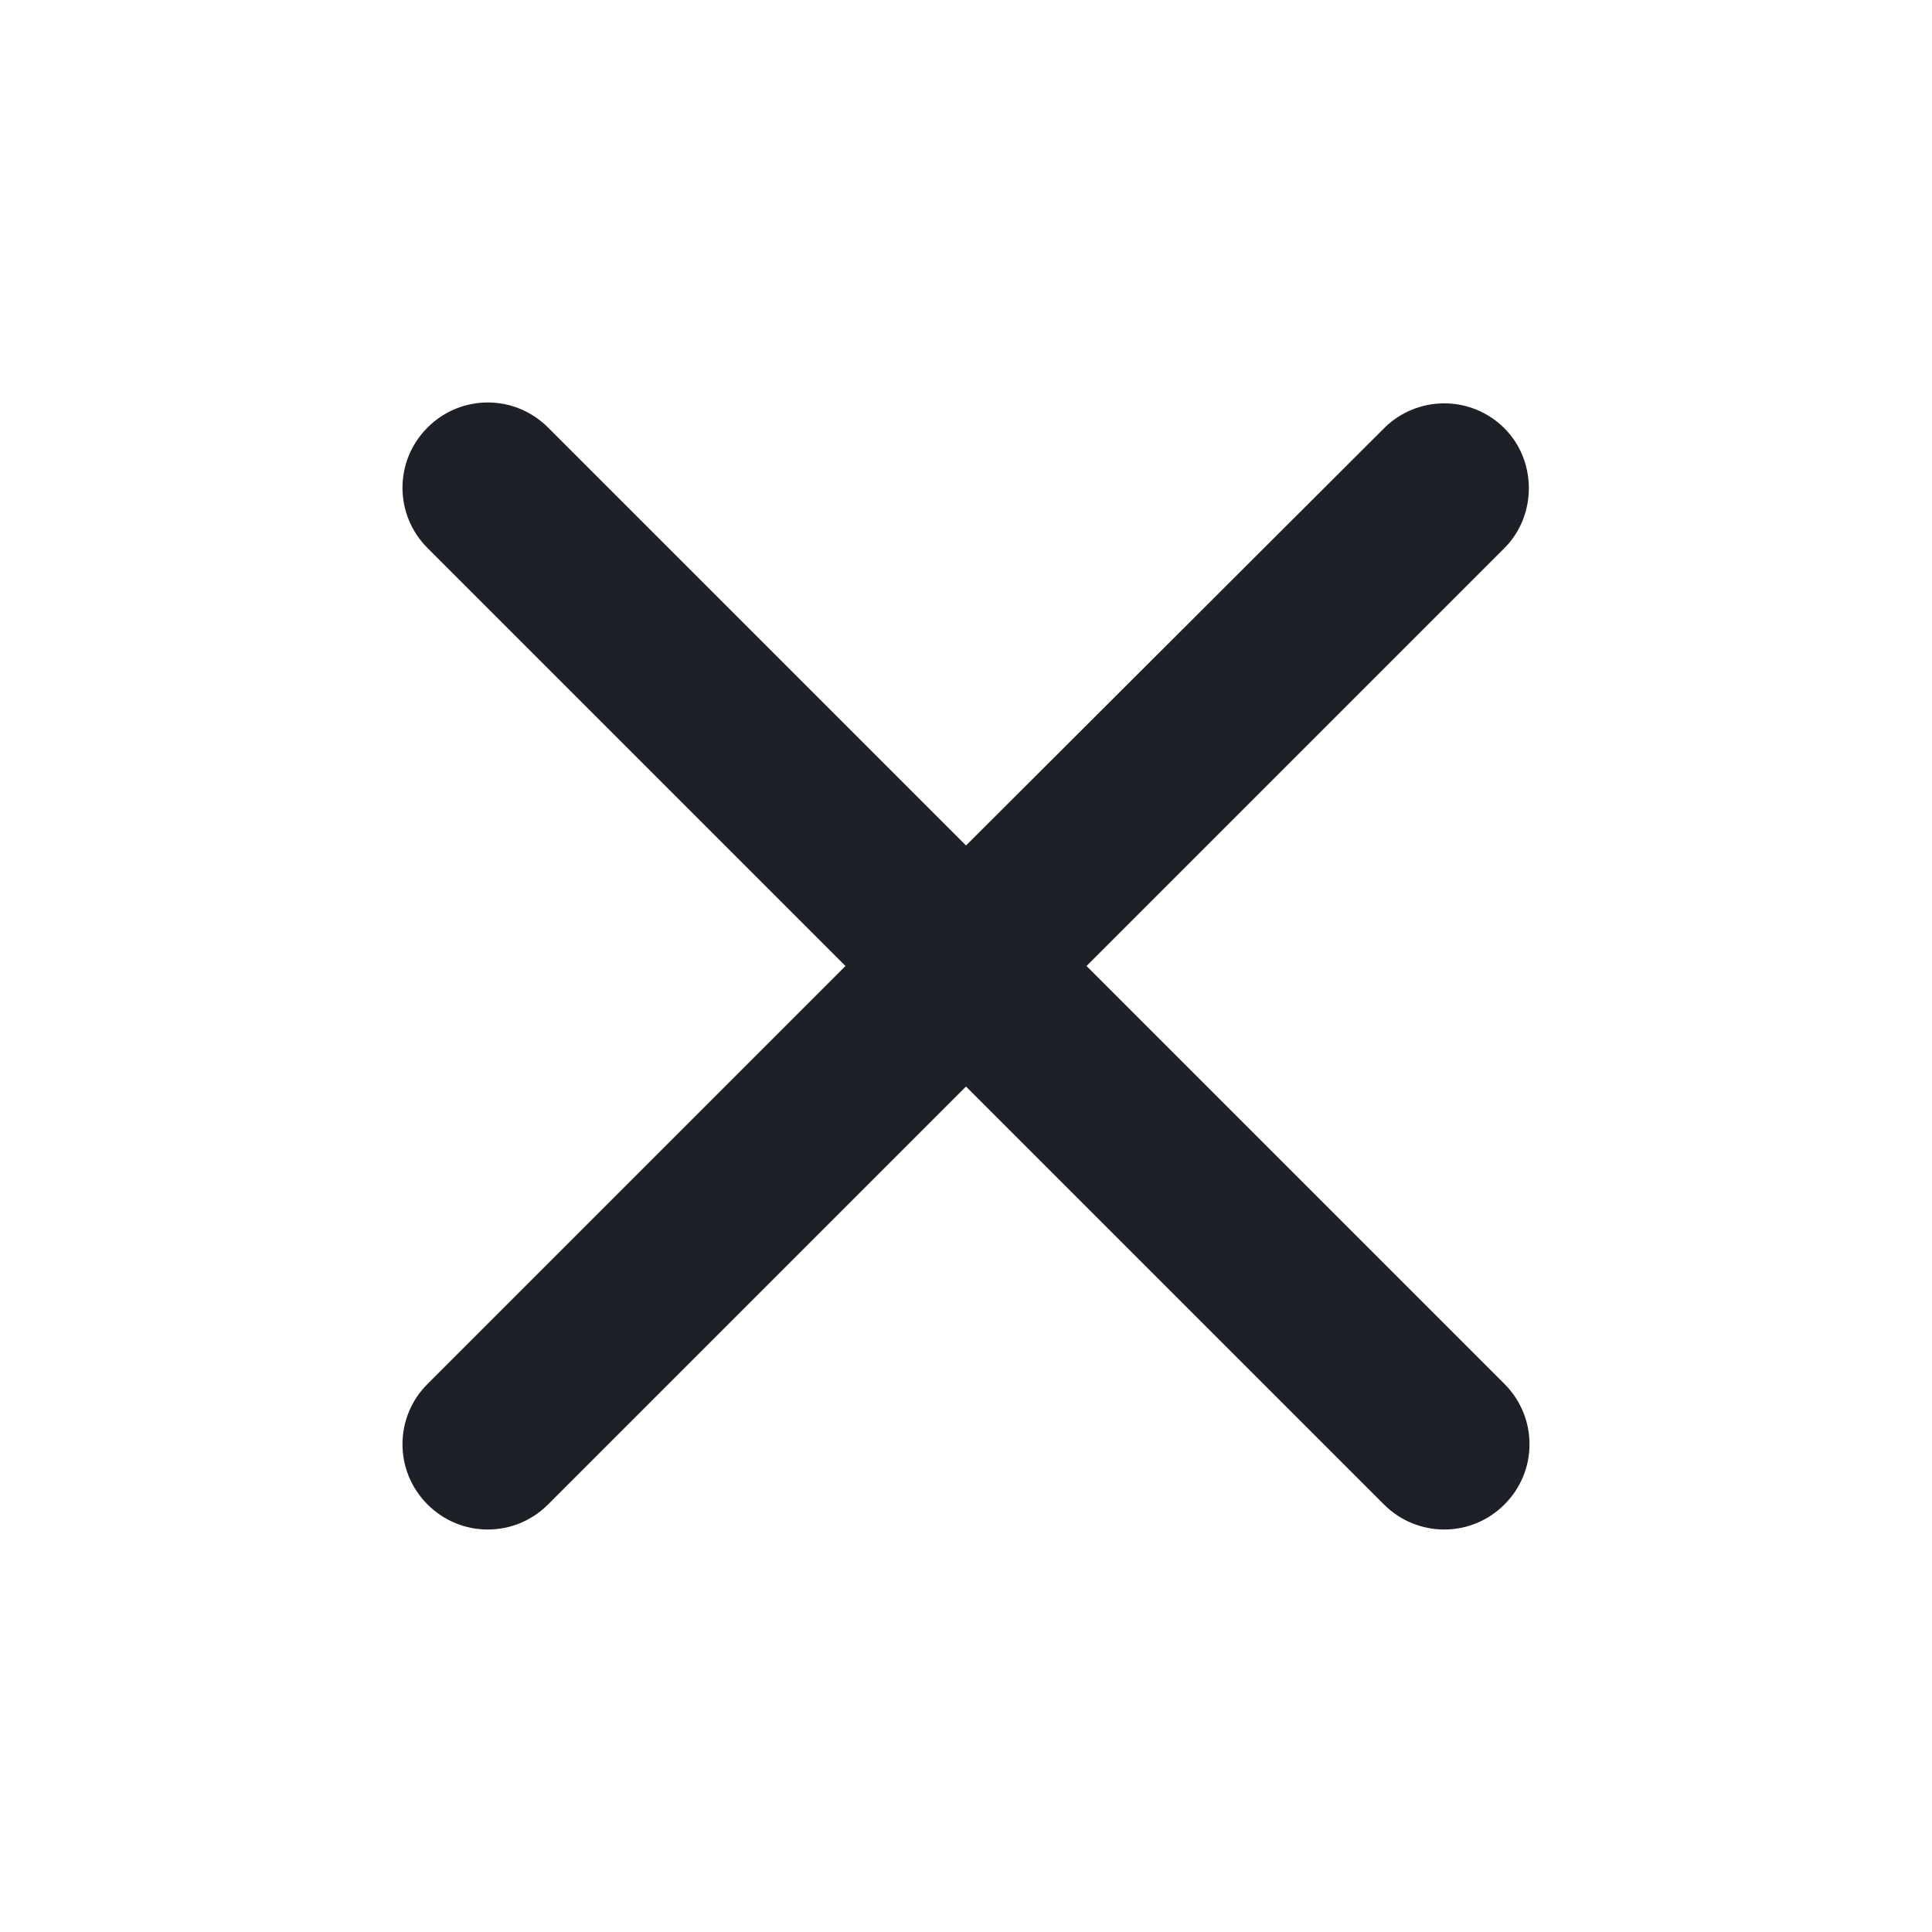 <svg width="24" height="24" viewBox="0 0 24 24" fill="none" xmlns="http://www.w3.org/2000/svg">
<path d="M18.689 5.321C18.275 4.907 17.606 4.907 17.192 5.321L12 10.503L6.808 5.311C6.394 4.896 5.725 4.896 5.311 5.311C4.896 5.725 4.896 6.394 5.311 6.808L10.503 12L5.311 17.192C4.896 17.606 4.896 18.275 5.311 18.689C5.725 19.104 6.394 19.104 6.808 18.689L12 13.497L17.192 18.689C17.606 19.104 18.275 19.104 18.689 18.689C19.104 18.275 19.104 17.606 18.689 17.192L13.497 12L18.689 6.808C19.093 6.404 19.093 5.725 18.689 5.321Z" fill="#1D2127"/>
</svg>
